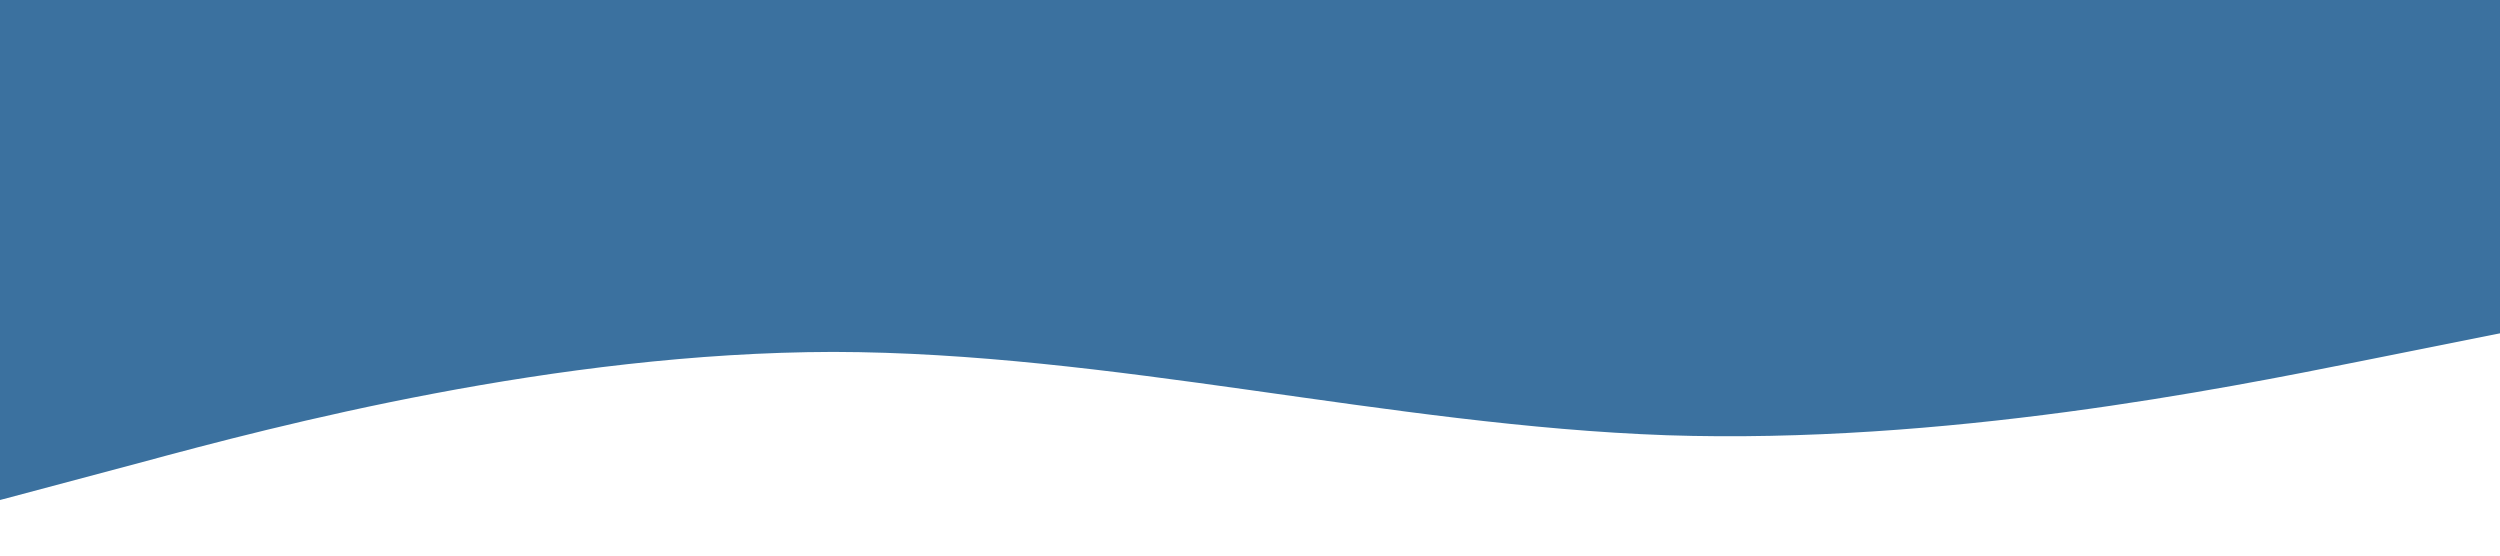 <?xml version="1.0" standalone="no"?><svg xmlns="http://www.w3.org/2000/svg" viewBox="0 0 1440 320"><path fill="#3B719F" fill-opacity="1" d="M0,288L80,266.7C160,245,320,203,480,202.7C640,203,800,245,960,250.7C1120,256,1280,224,1360,208L1440,192L1440,0L1360,0C1280,0,1120,0,960,0C800,0,640,0,480,0C320,0,160,0,80,0L0,0Z"></path></svg>